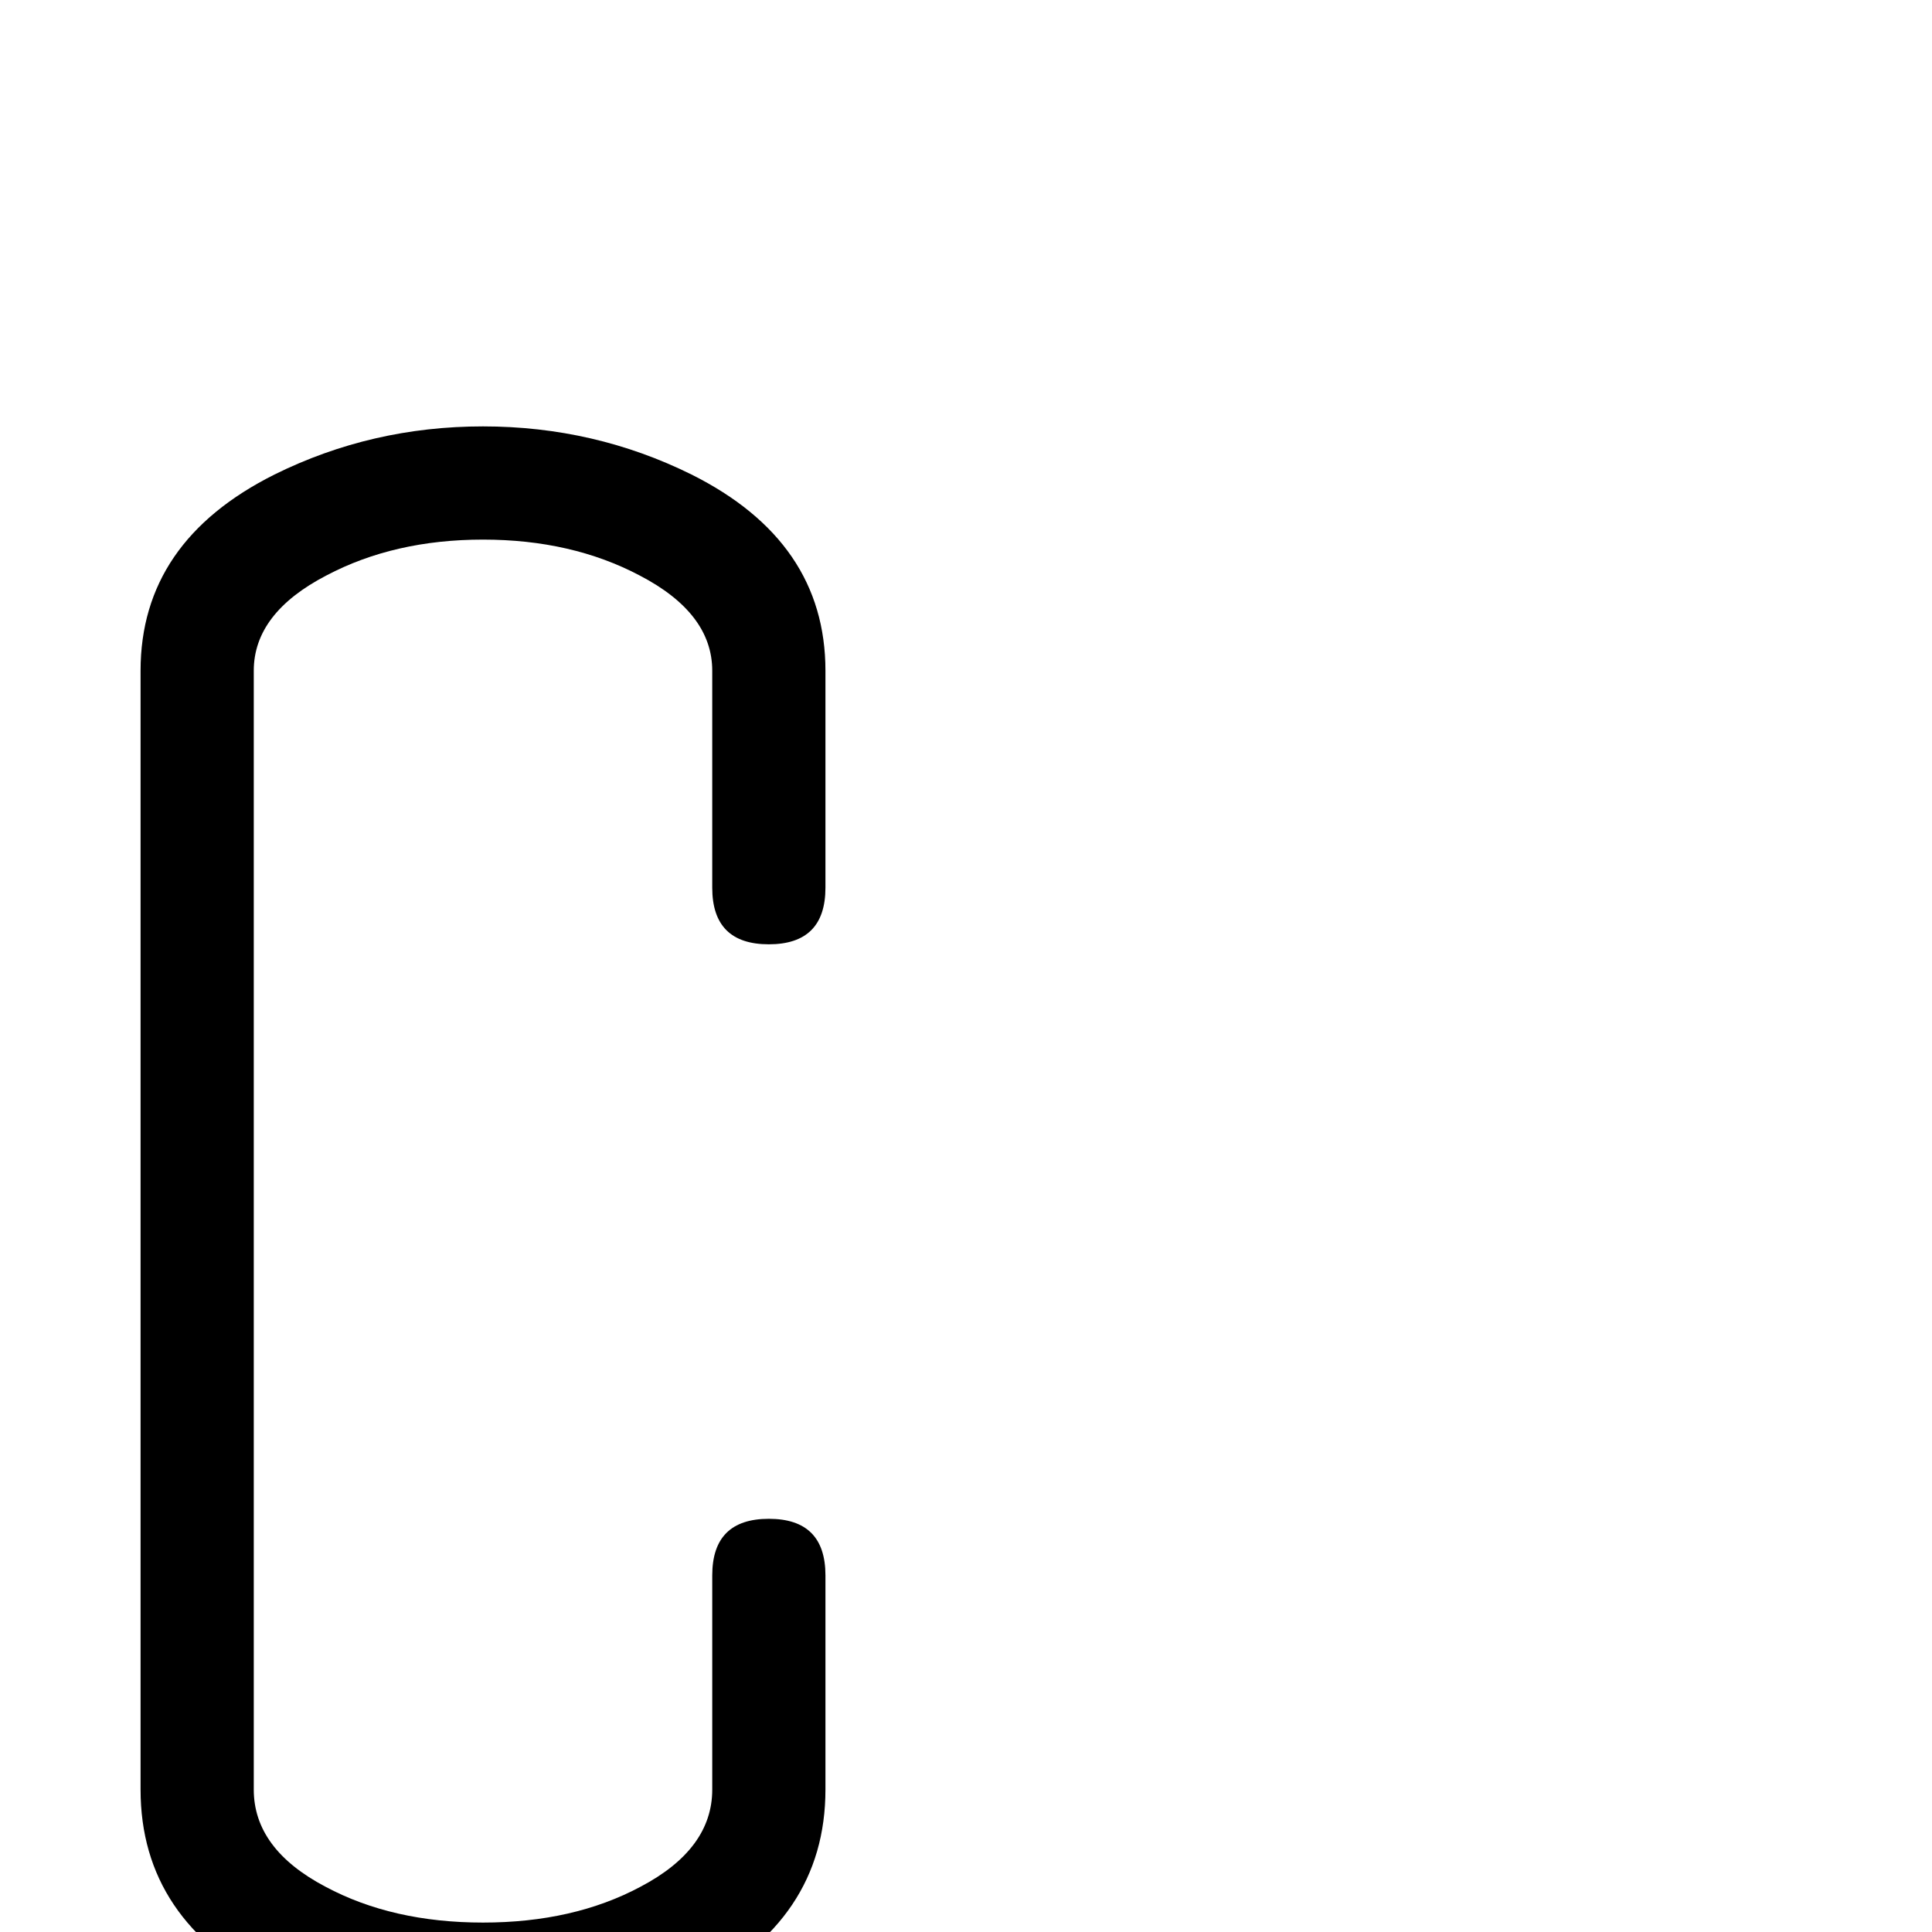 <?xml version="1.0" standalone="no"?>
<!DOCTYPE svg PUBLIC "-//W3C//DTD SVG 1.1//EN" "http://www.w3.org/Graphics/SVG/1.1/DTD/svg11.dtd" >
<svg viewBox="0 -442 2048 2048">
  <g transform="matrix(1 0 0 -1 0 1606)">
   <path fill="currentColor"
d="M875 151q0 -139 -141 -210q-102 -51 -222 -51t-222 51q-141 71 -141 210v1186q0 137 142 208q103 51 221 51t221 -51q142 -71 142 -208v-230q0 -60 -60 -60t-60 60v230q0 61 -77 101q-72 38 -166 38t-166 -38q-77 -40 -77 -101v-1186q0 -63 76 -103q71 -38 167 -38
t167 38q76 40 76 103v227q0 60 60 60t60 -60v-227z" />
  </g>

</svg>
